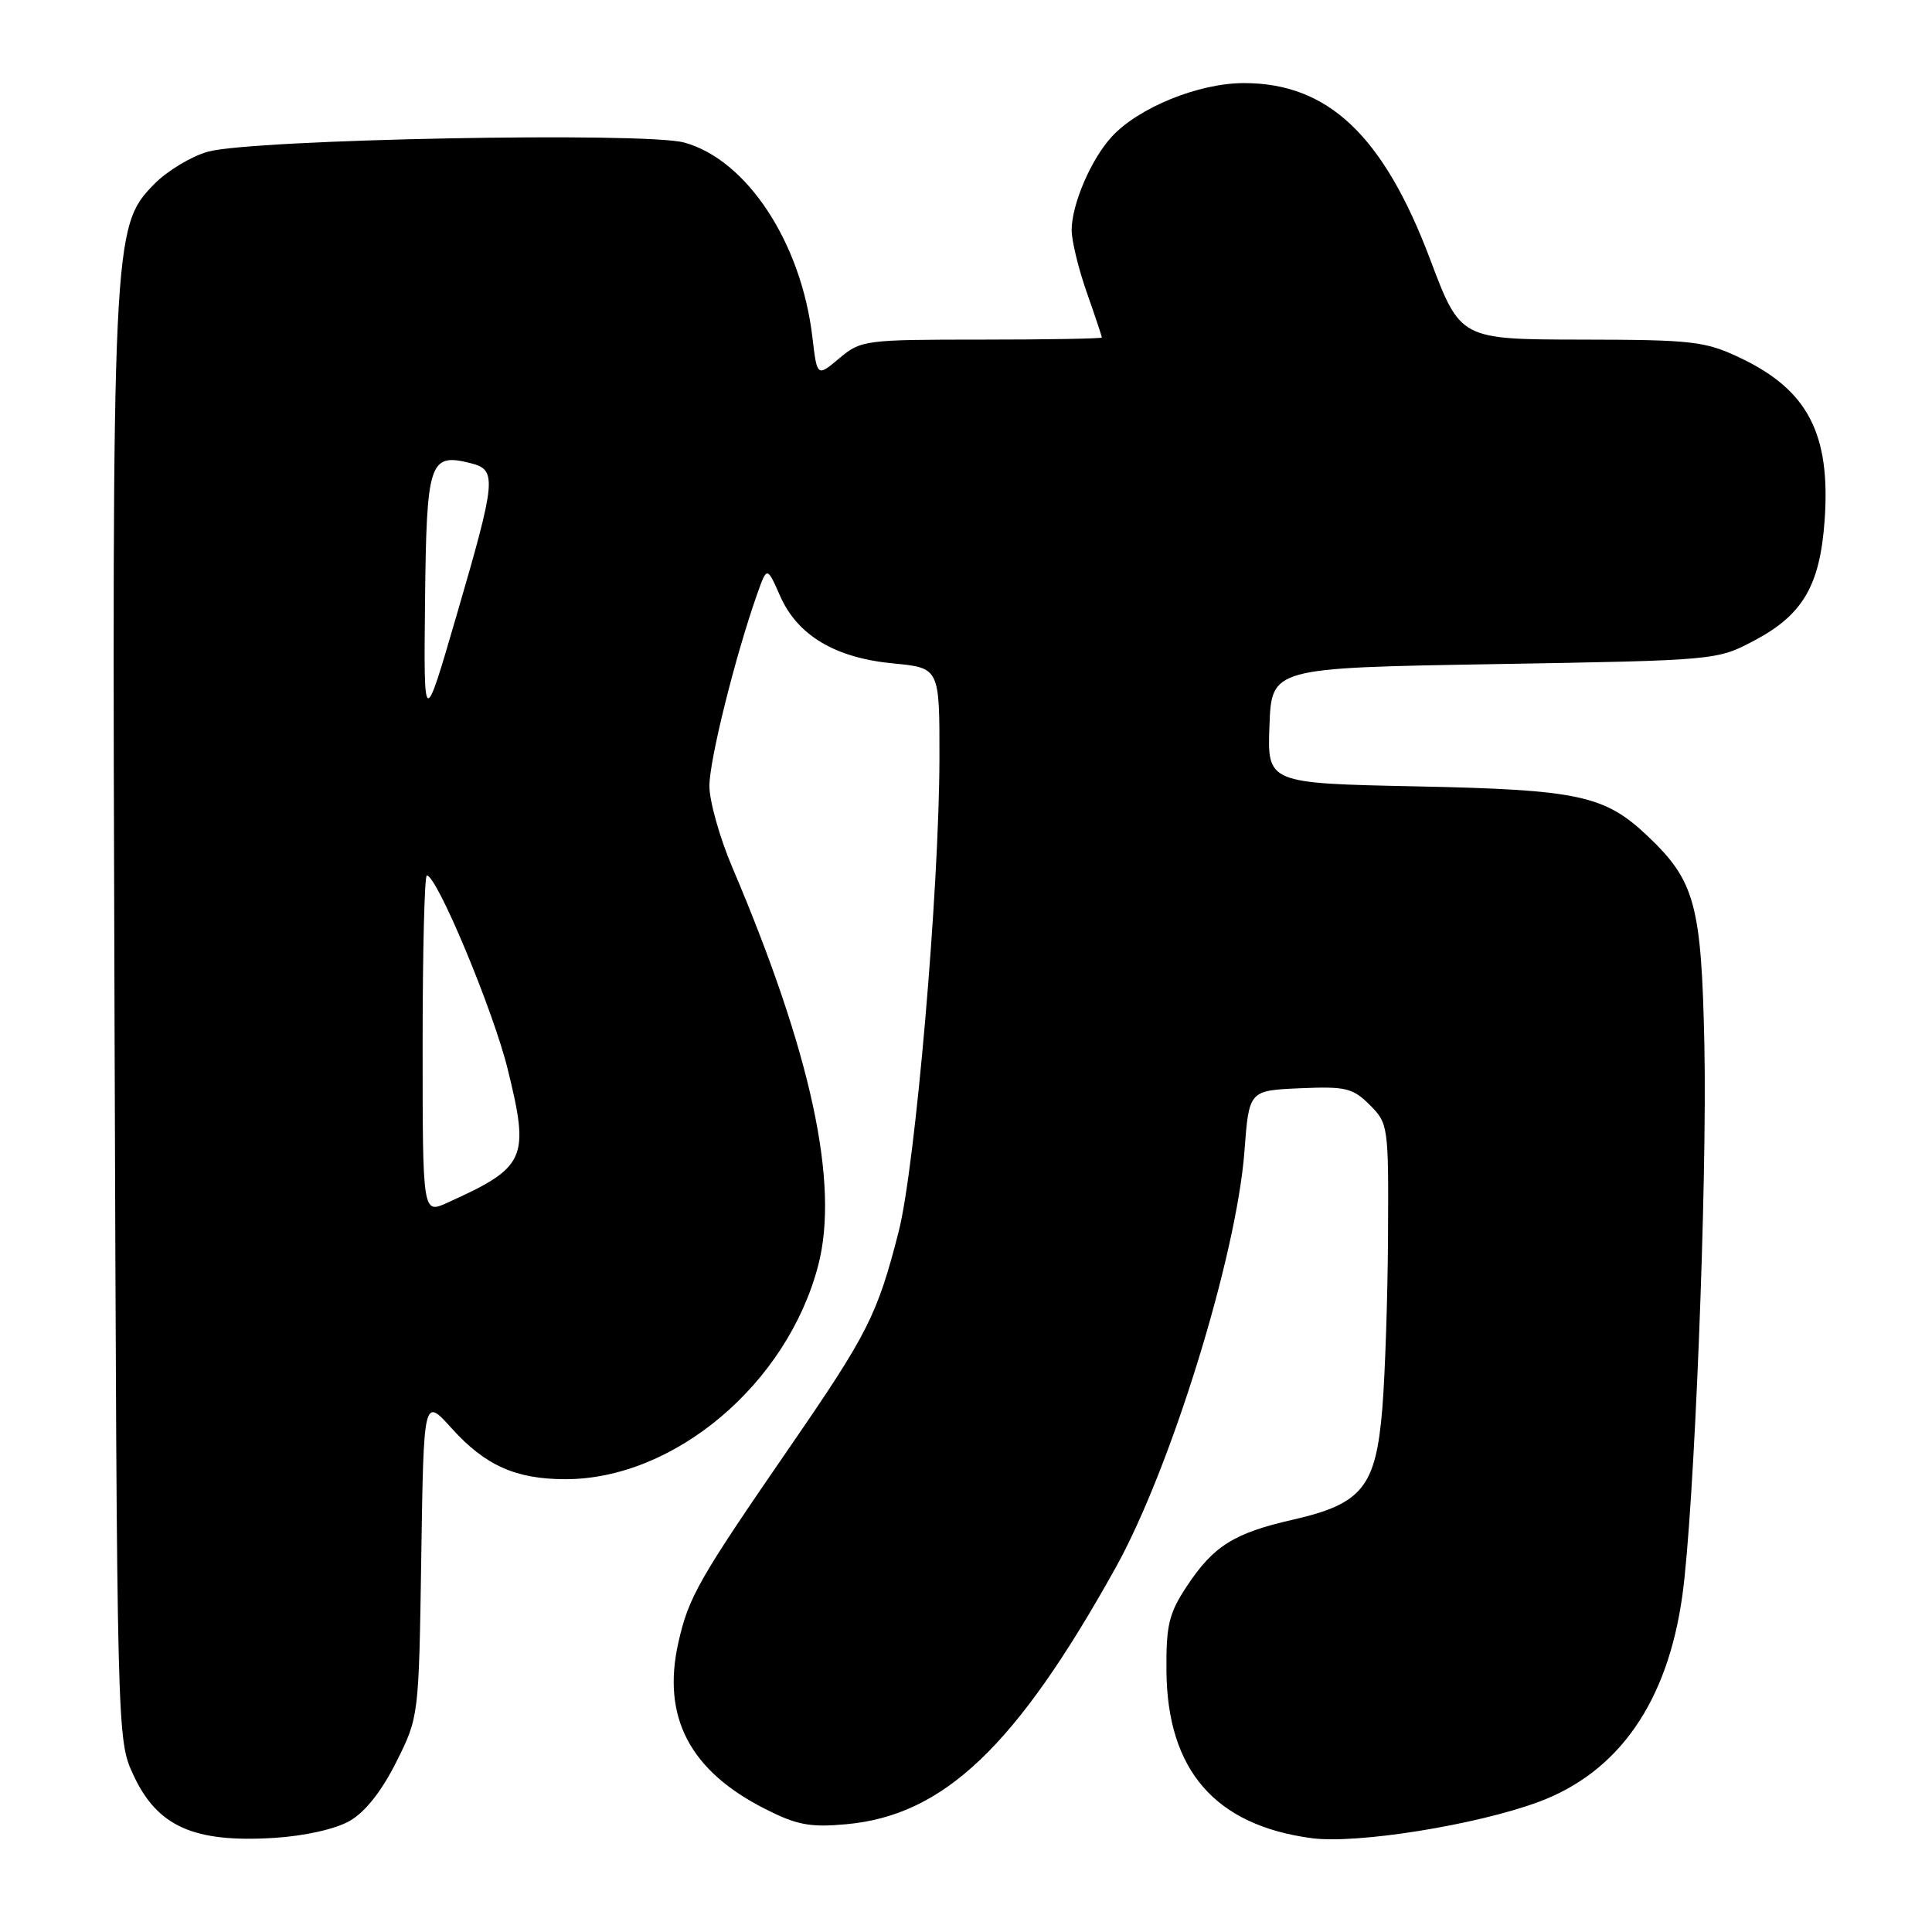 <?xml version="1.0" encoding="UTF-8" standalone="no"?>
<!DOCTYPE svg PUBLIC "-//W3C//DTD SVG 1.1//EN" "http://www.w3.org/Graphics/SVG/1.1/DTD/svg11.dtd" >
<svg xmlns="http://www.w3.org/2000/svg" xmlns:xlink="http://www.w3.org/1999/xlink" version="1.1" viewBox="0 0 256 256">
 <g >
 <path fill="currentColor"
d=" M 46.32 241.29 C 48.38 240.12 50.55 237.38 52.50 233.49 C 55.50 227.50 55.50 227.50 55.82 206.32 C 56.14 185.15 56.14 185.15 59.82 189.23 C 64.29 194.19 68.34 196.00 74.93 196.00 C 89.38 196.00 104.33 183.35 108.42 167.66 C 111.24 156.83 107.49 139.50 97.01 114.87 C 95.36 110.98 94.00 106.15 94.00 104.15 C 94.00 100.71 97.41 87.00 100.31 78.77 C 101.63 75.03 101.63 75.03 103.37 78.97 C 105.68 84.20 110.66 87.18 118.38 87.91 C 124.50 88.50 124.50 88.50 124.48 100.50 C 124.45 117.91 121.29 154.56 119.07 163.23 C 116.26 174.20 114.99 176.73 104.79 191.54 C 92.54 209.33 91.26 211.58 89.89 217.63 C 87.67 227.49 91.38 234.62 101.36 239.68 C 105.59 241.83 107.33 242.16 112.13 241.72 C 125.06 240.55 134.64 231.43 147.82 207.74 C 155.14 194.59 163.86 166.40 164.90 152.50 C 165.50 144.50 165.50 144.50 172.25 144.20 C 178.32 143.94 179.25 144.16 181.50 146.41 C 183.95 148.86 184.00 149.21 183.92 163.70 C 183.88 171.84 183.53 182.18 183.16 186.68 C 182.30 197.05 180.51 199.26 171.34 201.36 C 163.49 203.15 160.80 204.84 157.25 210.20 C 154.88 213.79 154.51 215.33 154.56 221.43 C 154.68 234.58 161.02 241.87 173.82 243.57 C 179.78 244.36 195.61 241.83 203.88 238.76 C 214.49 234.82 220.96 225.53 222.92 211.42 C 224.49 200.18 226.22 156.85 225.84 138.50 C 225.45 119.88 224.60 116.74 218.34 110.80 C 212.63 105.38 209.21 104.64 187.71 104.20 C 167.92 103.79 167.92 103.79 168.21 96.14 C 168.50 88.50 168.50 88.50 198.00 88.00 C 227.50 87.50 227.50 87.50 232.50 84.85 C 238.89 81.46 241.15 77.58 241.77 68.99 C 242.59 57.48 239.55 51.65 230.50 47.38 C 225.91 45.21 224.20 45.02 209.50 45.00 C 193.50 44.97 193.50 44.97 189.50 34.36 C 183.31 17.94 175.96 10.99 164.79 11.01 C 158.82 11.02 150.85 14.26 147.30 18.13 C 144.57 21.10 142.00 27.09 142.00 30.49 C 142.00 31.90 142.90 35.61 144.00 38.74 C 145.10 41.87 146.00 44.56 146.00 44.72 C 146.00 44.87 138.83 45.00 130.08 45.00 C 114.59 45.00 114.07 45.07 111.21 47.48 C 108.27 49.95 108.27 49.95 107.65 44.71 C 106.18 32.14 98.96 21.17 90.67 18.89 C 85.46 17.45 33.43 18.45 27.55 20.10 C 25.37 20.71 22.19 22.62 20.48 24.35 C 14.89 30.02 14.83 31.29 15.18 136.00 C 15.50 230.34 15.50 230.51 17.66 235.16 C 20.82 242.02 25.67 244.19 36.32 243.53 C 40.35 243.28 44.43 242.37 46.32 241.29 Z  M 56.00 138.42 C 56.00 126.09 56.25 116.00 56.56 116.00 C 57.89 116.00 65.34 133.84 67.26 141.62 C 70.21 153.57 69.72 154.65 59.25 159.38 C 56.00 160.85 56.00 160.85 56.00 138.42 Z  M 56.32 79.61 C 56.52 61.13 56.89 60.00 62.35 61.37 C 65.88 62.26 65.78 63.43 60.51 81.50 C 56.14 96.50 56.14 96.50 56.32 79.61 Z "/>
</g>
</svg>